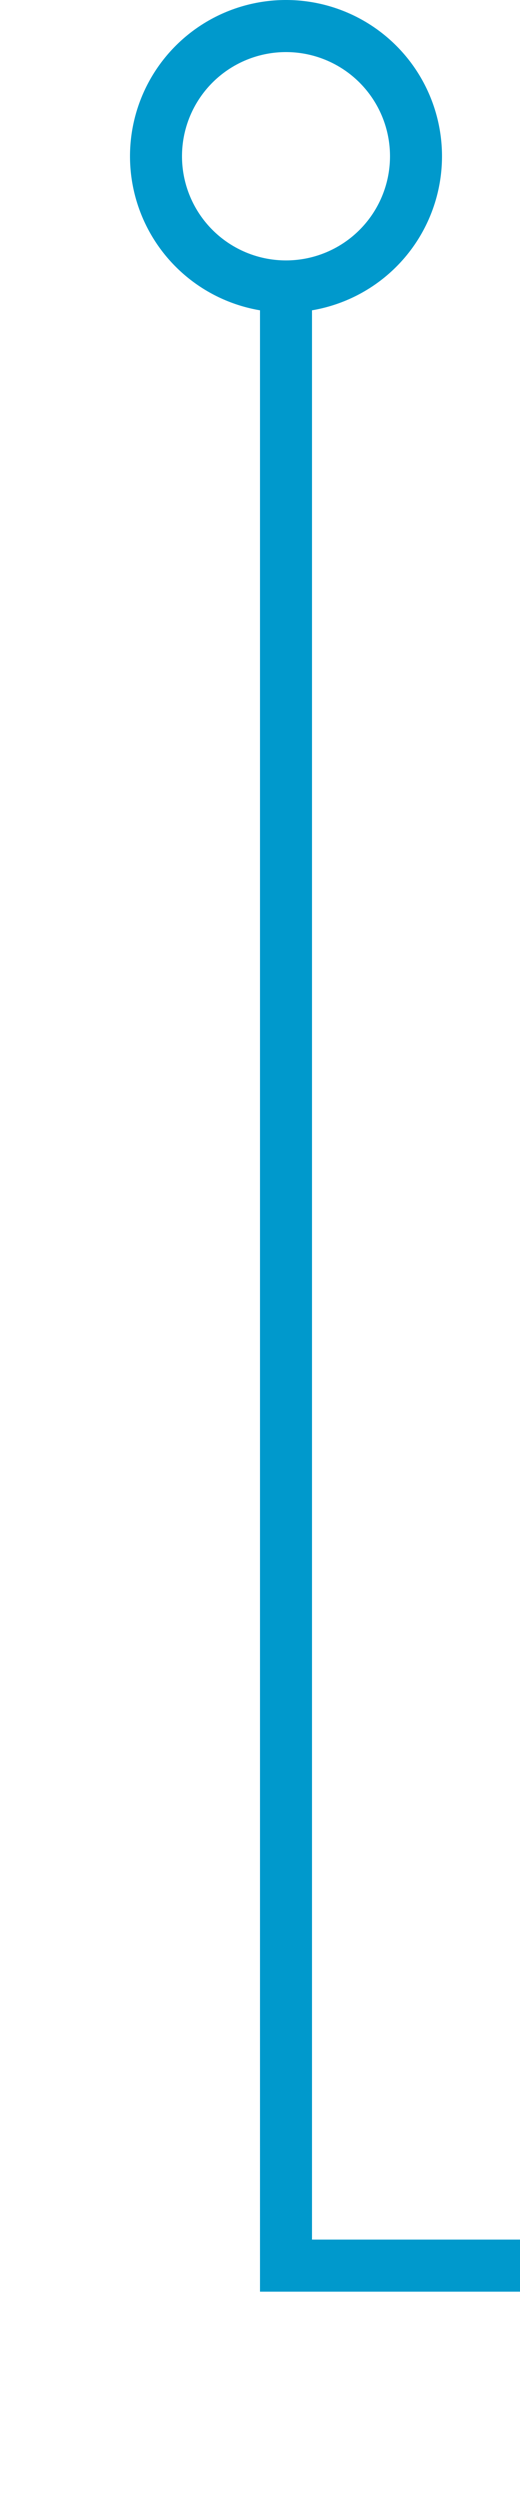 ﻿<?xml version="1.0" encoding="utf-8"?>
<svg version="1.1" xmlns:xlink="http://www.w3.org/1999/xlink" width="10px" height="48px" preserveAspectRatio="xMidYMin meet" viewBox="673 368  8 48" xmlns="http://www.w3.org/2000/svg">
  <defs>
    <mask fill="white" id="clip13">
      <path d="M 881.167 399  L 910.833 399  L 910.833 423  L 881.167 423  Z M 668 329  L 1094 329  L 1094 423  L 668 423  Z " fill-rule="evenodd" />
    </mask>
  </defs>
  <path d="M 677.5 373  L 677.5 411.5  L 1050.5 411.5  L 1050.5 338.5  L 1080.5 338.5  " stroke-width="1" stroke="#0099cc" fill="none" mask="url(#clip13)" />
  <path d="M 677.5 368  A 3 3 0 0 0 674.5 371 A 3 3 0 0 0 677.5 374 A 3 3 0 0 0 680.5 371 A 3 3 0 0 0 677.5 368 Z M 677.5 369  A 2 2 0 0 1 679.5 371 A 2 2 0 0 1 677.5 373 A 2 2 0 0 1 675.5 371 A 2 2 0 0 1 677.5 369 Z M 1079.5 344.8  L 1085.5 338.5  L 1079.5 332.2  L 1079.5 344.8  Z M 1080.5 342.4  L 1080.5 334.6  L 1084 338.5  L 1080.5 342.4  Z " fill-rule="nonzero" fill="#0099cc" stroke="none" mask="url(#clip13)" />
</svg>